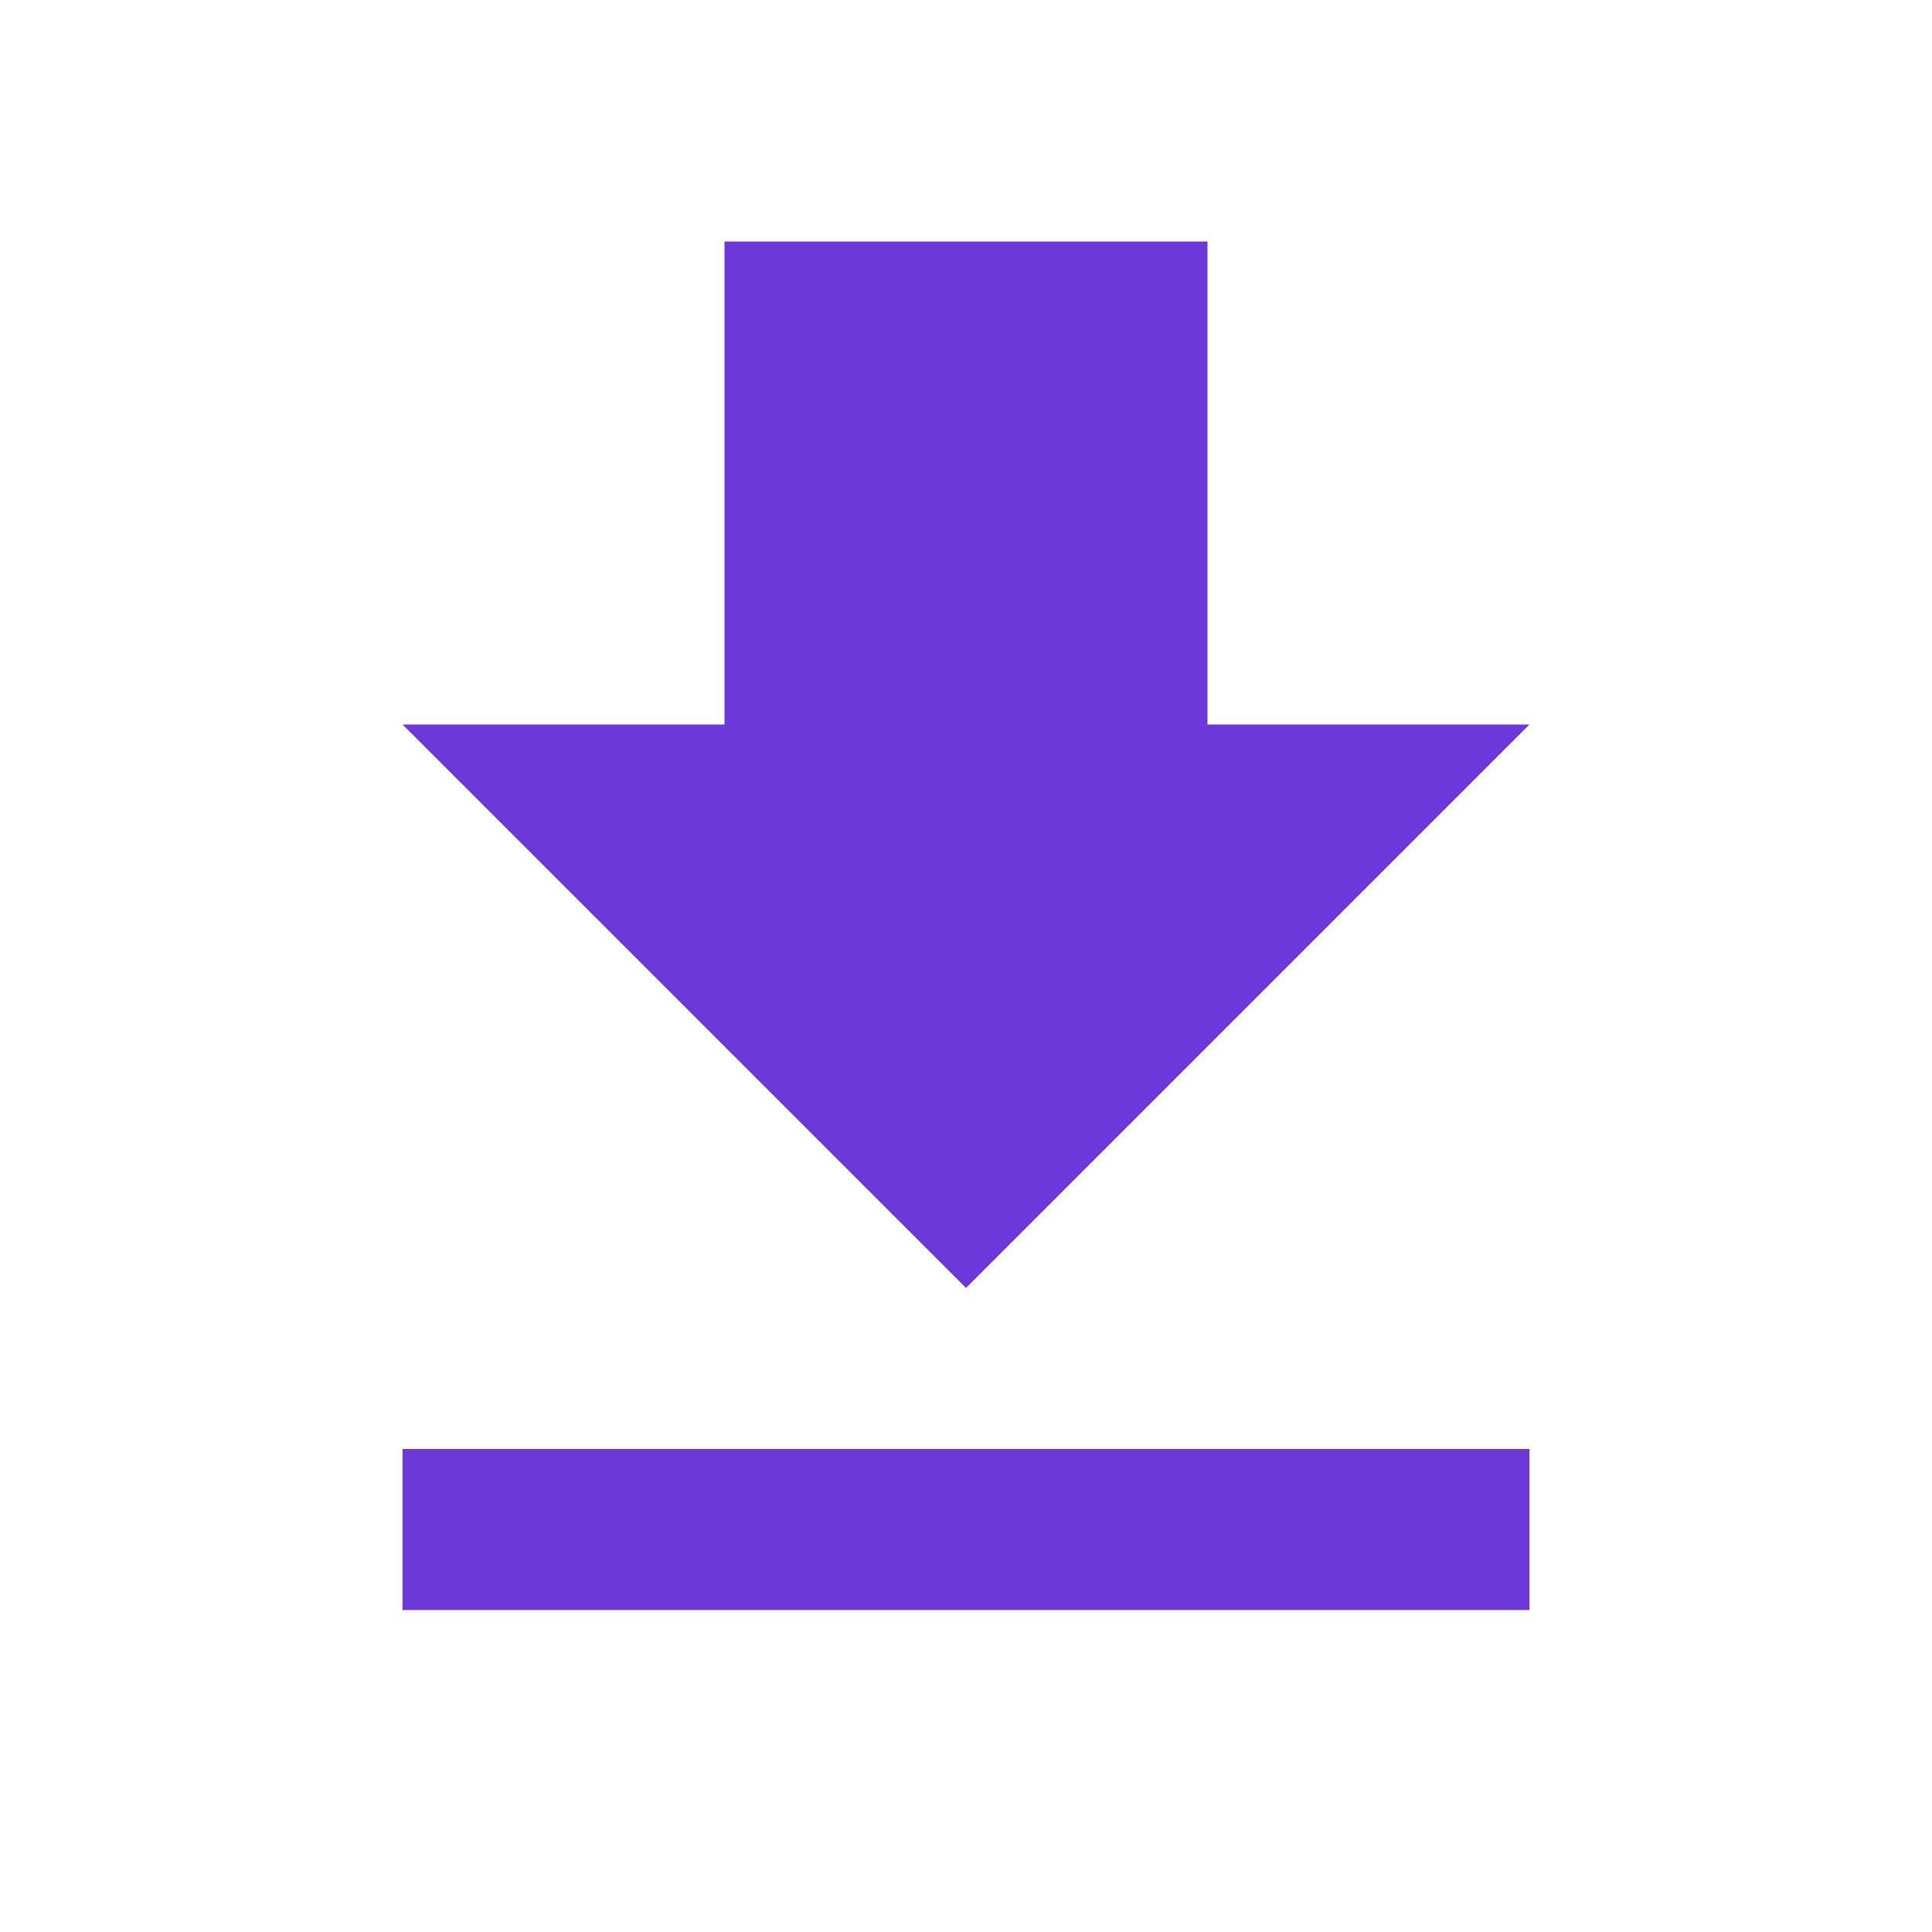 <svg width="26" height="26" viewBox="0 0 26 26" fill="none" xmlns="http://www.w3.org/2000/svg">
<path d="M5.417 21.667H20.583V19.5H5.417M20.583 9.75H16.25V3.25H9.75V9.75H5.417L13 17.333L20.583 9.75Z" fill="#6C38D9"/>
</svg>
